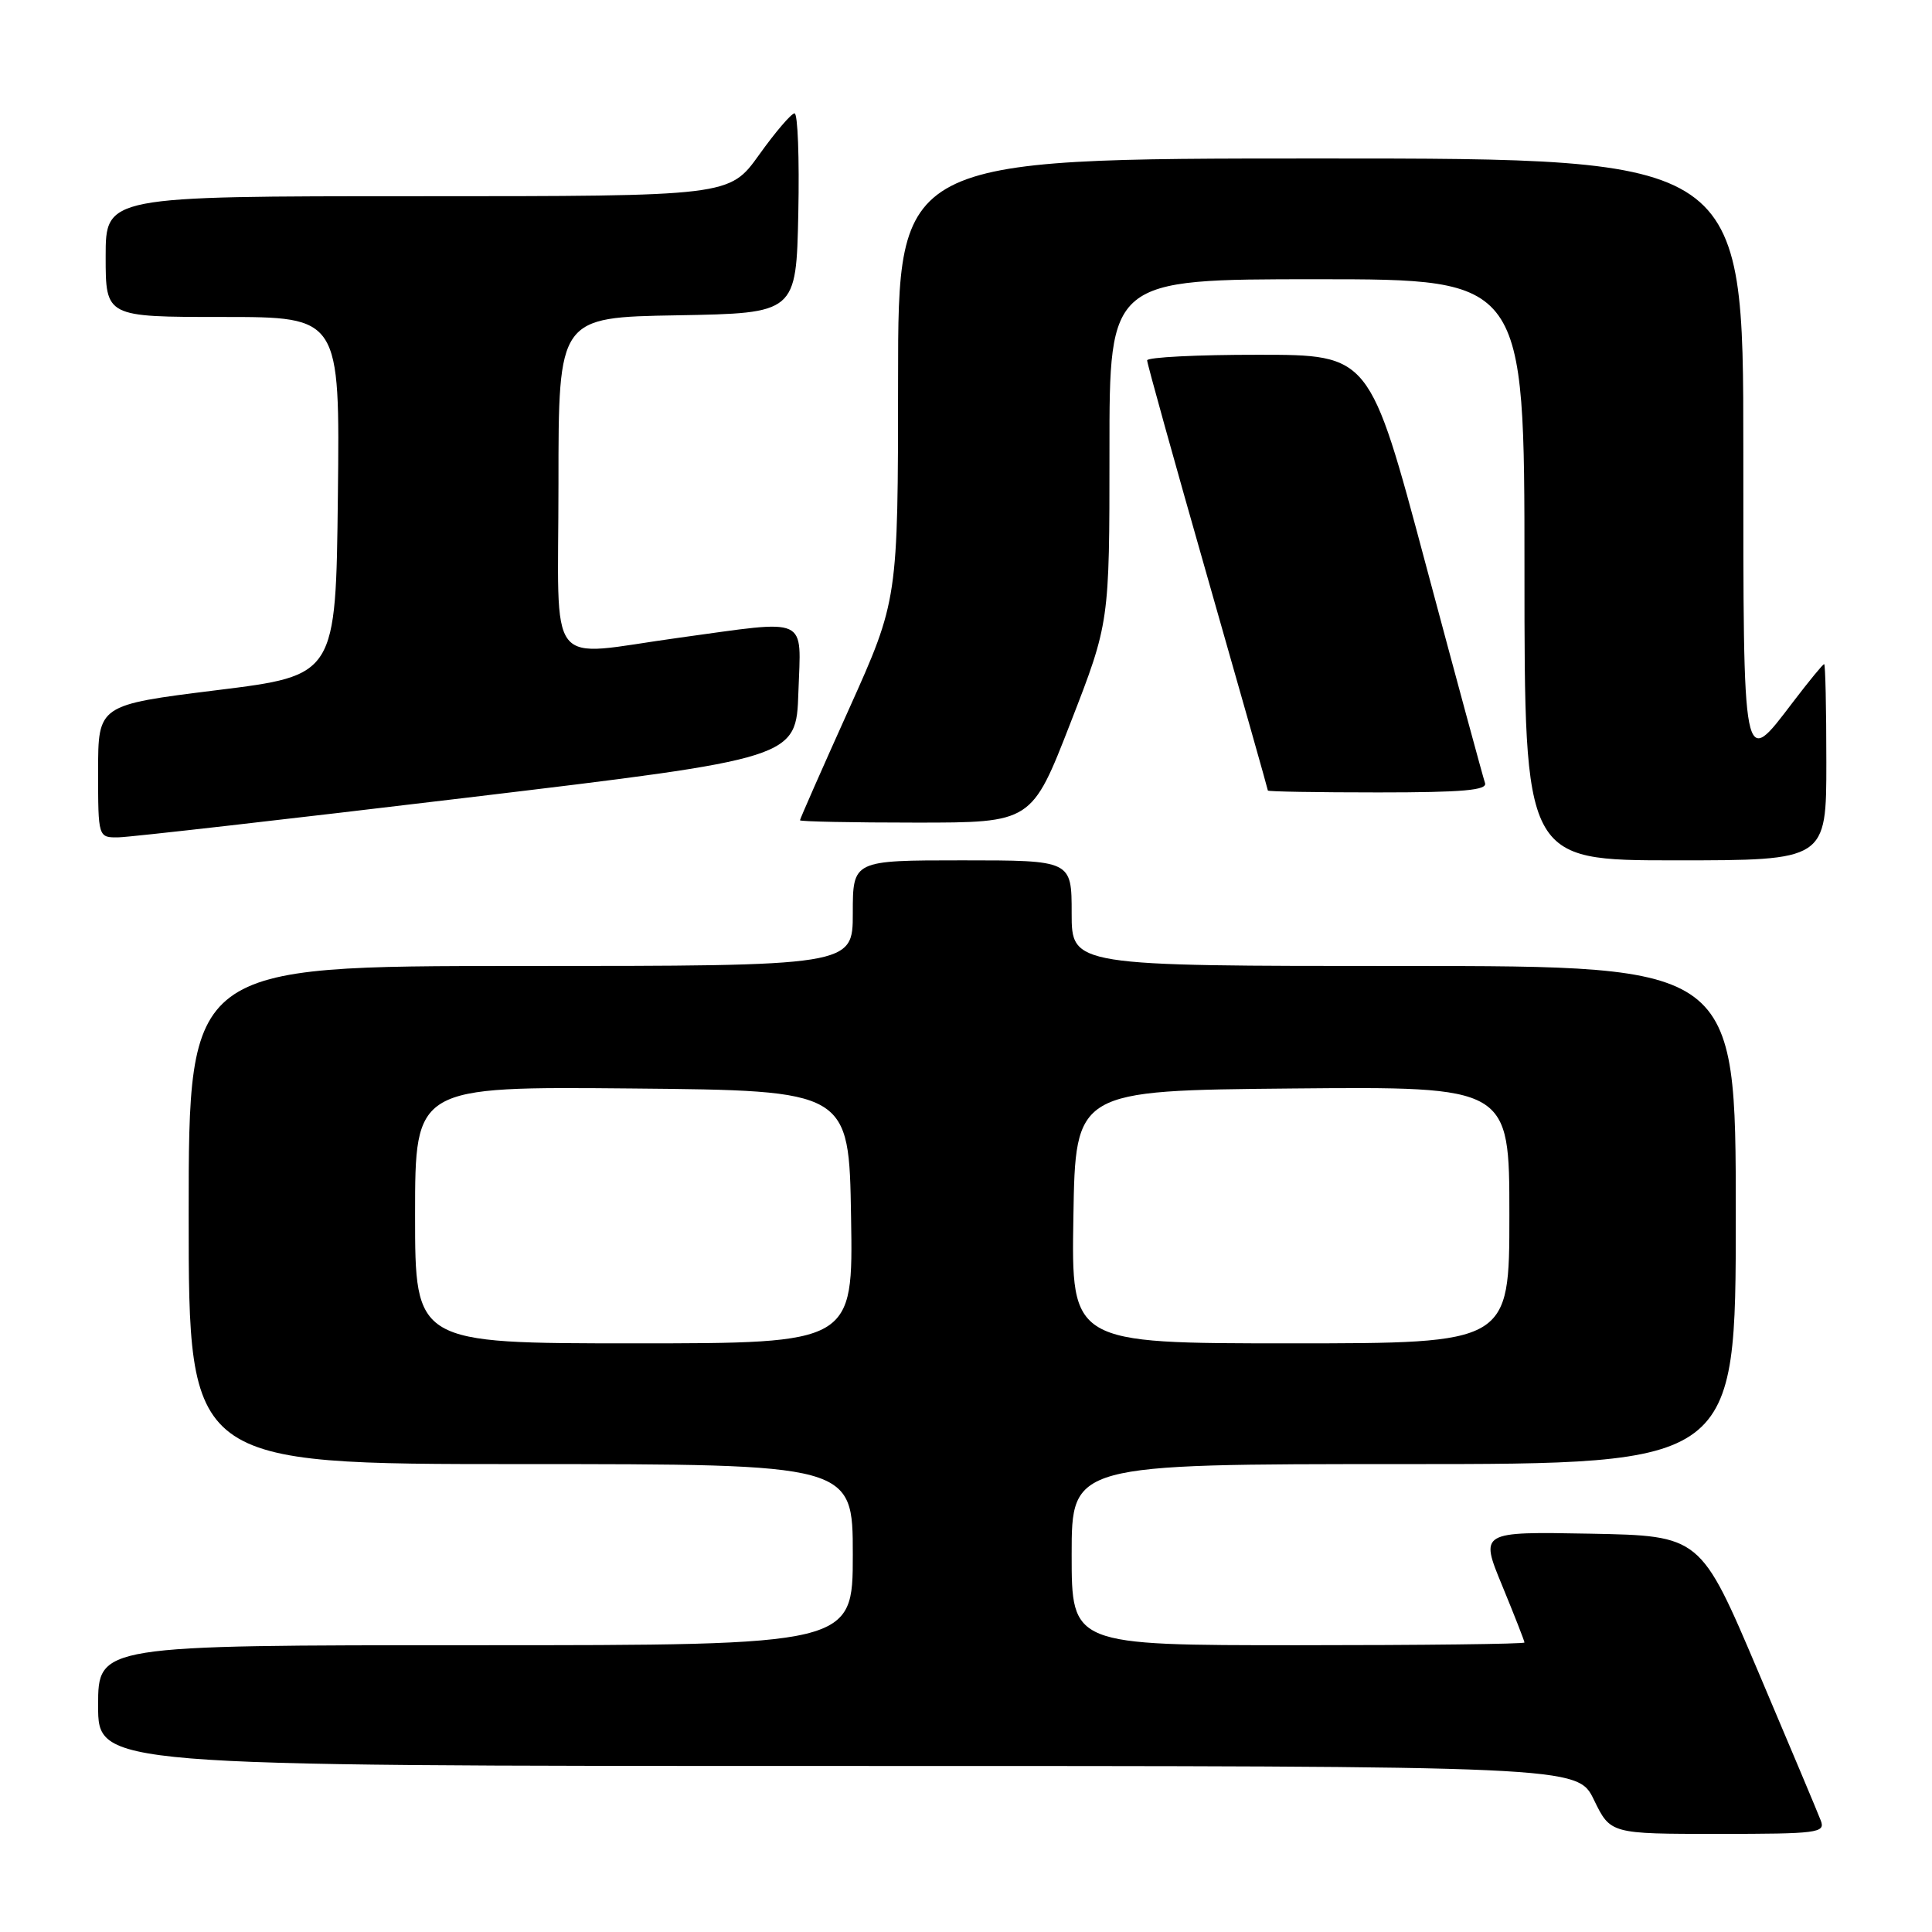 <?xml version="1.0" encoding="UTF-8" standalone="no"?>
<!DOCTYPE svg PUBLIC "-//W3C//DTD SVG 1.1//EN" "http://www.w3.org/Graphics/SVG/1.1/DTD/svg11.dtd" >
<svg xmlns="http://www.w3.org/2000/svg" xmlns:xlink="http://www.w3.org/1999/xlink" version="1.1" viewBox="0 0 256 256">
 <g >
 <path fill="currentColor"
d=" M 241.27 241.25 C 240.91 240.29 237.17 231.40 232.97 221.50 C 225.33 203.50 225.33 203.50 210.71 203.22 C 196.09 202.95 196.09 202.95 199.05 210.11 C 200.67 214.05 202.00 217.44 202.00 217.64 C 202.00 217.84 188.50 218.00 172.00 218.00 C 142.00 218.00 142.00 218.00 142.00 206.00 C 142.00 194.00 142.00 194.00 186.00 194.00 C 230.00 194.00 230.00 194.00 230.00 161.00 C 230.00 128.00 230.00 128.00 186.00 128.00 C 142.00 128.00 142.00 128.00 142.00 121.00 C 142.00 114.00 142.00 114.00 127.50 114.00 C 113.00 114.00 113.00 114.00 113.00 121.00 C 113.00 128.00 113.00 128.00 69.00 128.00 C 25.00 128.00 25.00 128.00 25.00 161.00 C 25.00 194.00 25.00 194.00 69.00 194.00 C 113.00 194.00 113.00 194.00 113.00 206.00 C 113.00 218.00 113.00 218.00 63.00 218.00 C 13.00 218.00 13.00 218.00 13.00 226.00 C 13.00 234.00 13.00 234.00 111.01 234.00 C 209.03 234.00 209.03 234.00 211.21 238.50 C 213.40 243.00 213.40 243.00 227.67 243.00 C 240.84 243.00 241.89 242.87 241.27 241.25 Z  M 242.00 101.00 C 242.00 93.85 241.87 88.00 241.71 88.00 C 241.54 88.00 239.70 90.25 237.60 93.00 C 230.86 101.84 231.00 102.58 231.00 59.50 C 231.00 21.00 231.00 21.00 175.00 21.00 C 119.00 21.00 119.00 21.00 119.00 50.25 C 118.99 79.50 118.99 79.50 112.50 93.94 C 108.92 101.88 106.00 108.52 106.00 108.69 C 106.00 108.86 112.91 109.00 121.35 109.00 C 136.71 109.00 136.71 109.00 141.86 95.75 C 147.01 82.50 147.01 82.50 147.01 59.75 C 147.00 37.00 147.00 37.00 174.50 37.00 C 202.00 37.00 202.00 37.00 202.00 75.50 C 202.00 114.00 202.00 114.00 222.00 114.00 C 242.00 114.00 242.00 114.00 242.00 101.00 Z  M 62.00 105.68 C 105.50 100.47 105.50 100.47 105.79 91.74 C 106.13 81.52 107.43 82.11 90.00 84.50 C 72.05 86.96 74.00 89.45 74.00 64.03 C 74.00 42.05 74.00 42.05 89.75 41.78 C 105.50 41.50 105.50 41.50 105.78 28.25 C 105.93 20.96 105.71 15.01 105.28 15.02 C 104.85 15.03 102.73 17.51 100.58 20.52 C 96.65 26.00 96.65 26.00 55.33 26.00 C 14.00 26.00 14.00 26.00 14.00 34.00 C 14.00 42.00 14.00 42.00 29.52 42.00 C 45.04 42.00 45.04 42.00 44.77 65.75 C 44.50 89.50 44.50 89.50 28.75 91.45 C 13.00 93.41 13.00 93.41 13.00 102.20 C 13.00 111.00 13.00 111.00 15.75 110.95 C 17.26 110.92 38.08 108.55 62.00 105.68 Z  M 196.77 103.75 C 196.53 103.06 192.99 90.02 188.91 74.76 C 181.50 47.01 181.50 47.01 166.75 47.01 C 158.64 47.00 152.00 47.34 152.00 47.75 C 152.00 48.16 155.60 61.10 160.00 76.50 C 164.40 91.90 168.00 104.61 168.00 104.75 C 168.00 104.89 174.57 105.00 182.61 105.00 C 193.86 105.00 197.11 104.71 196.77 103.75 Z  M 55.00 160.98 C 55.00 143.97 55.00 143.97 83.75 144.23 C 112.50 144.50 112.50 144.50 112.77 161.25 C 113.05 178.00 113.05 178.00 84.02 178.00 C 55.00 178.00 55.00 178.00 55.00 160.98 Z  M 142.23 161.25 C 142.50 144.50 142.50 144.50 171.25 144.23 C 200.00 143.97 200.00 143.97 200.00 160.98 C 200.00 178.00 200.00 178.00 170.98 178.00 C 141.95 178.00 141.95 178.00 142.23 161.25 Z "/>
</g>
</svg>